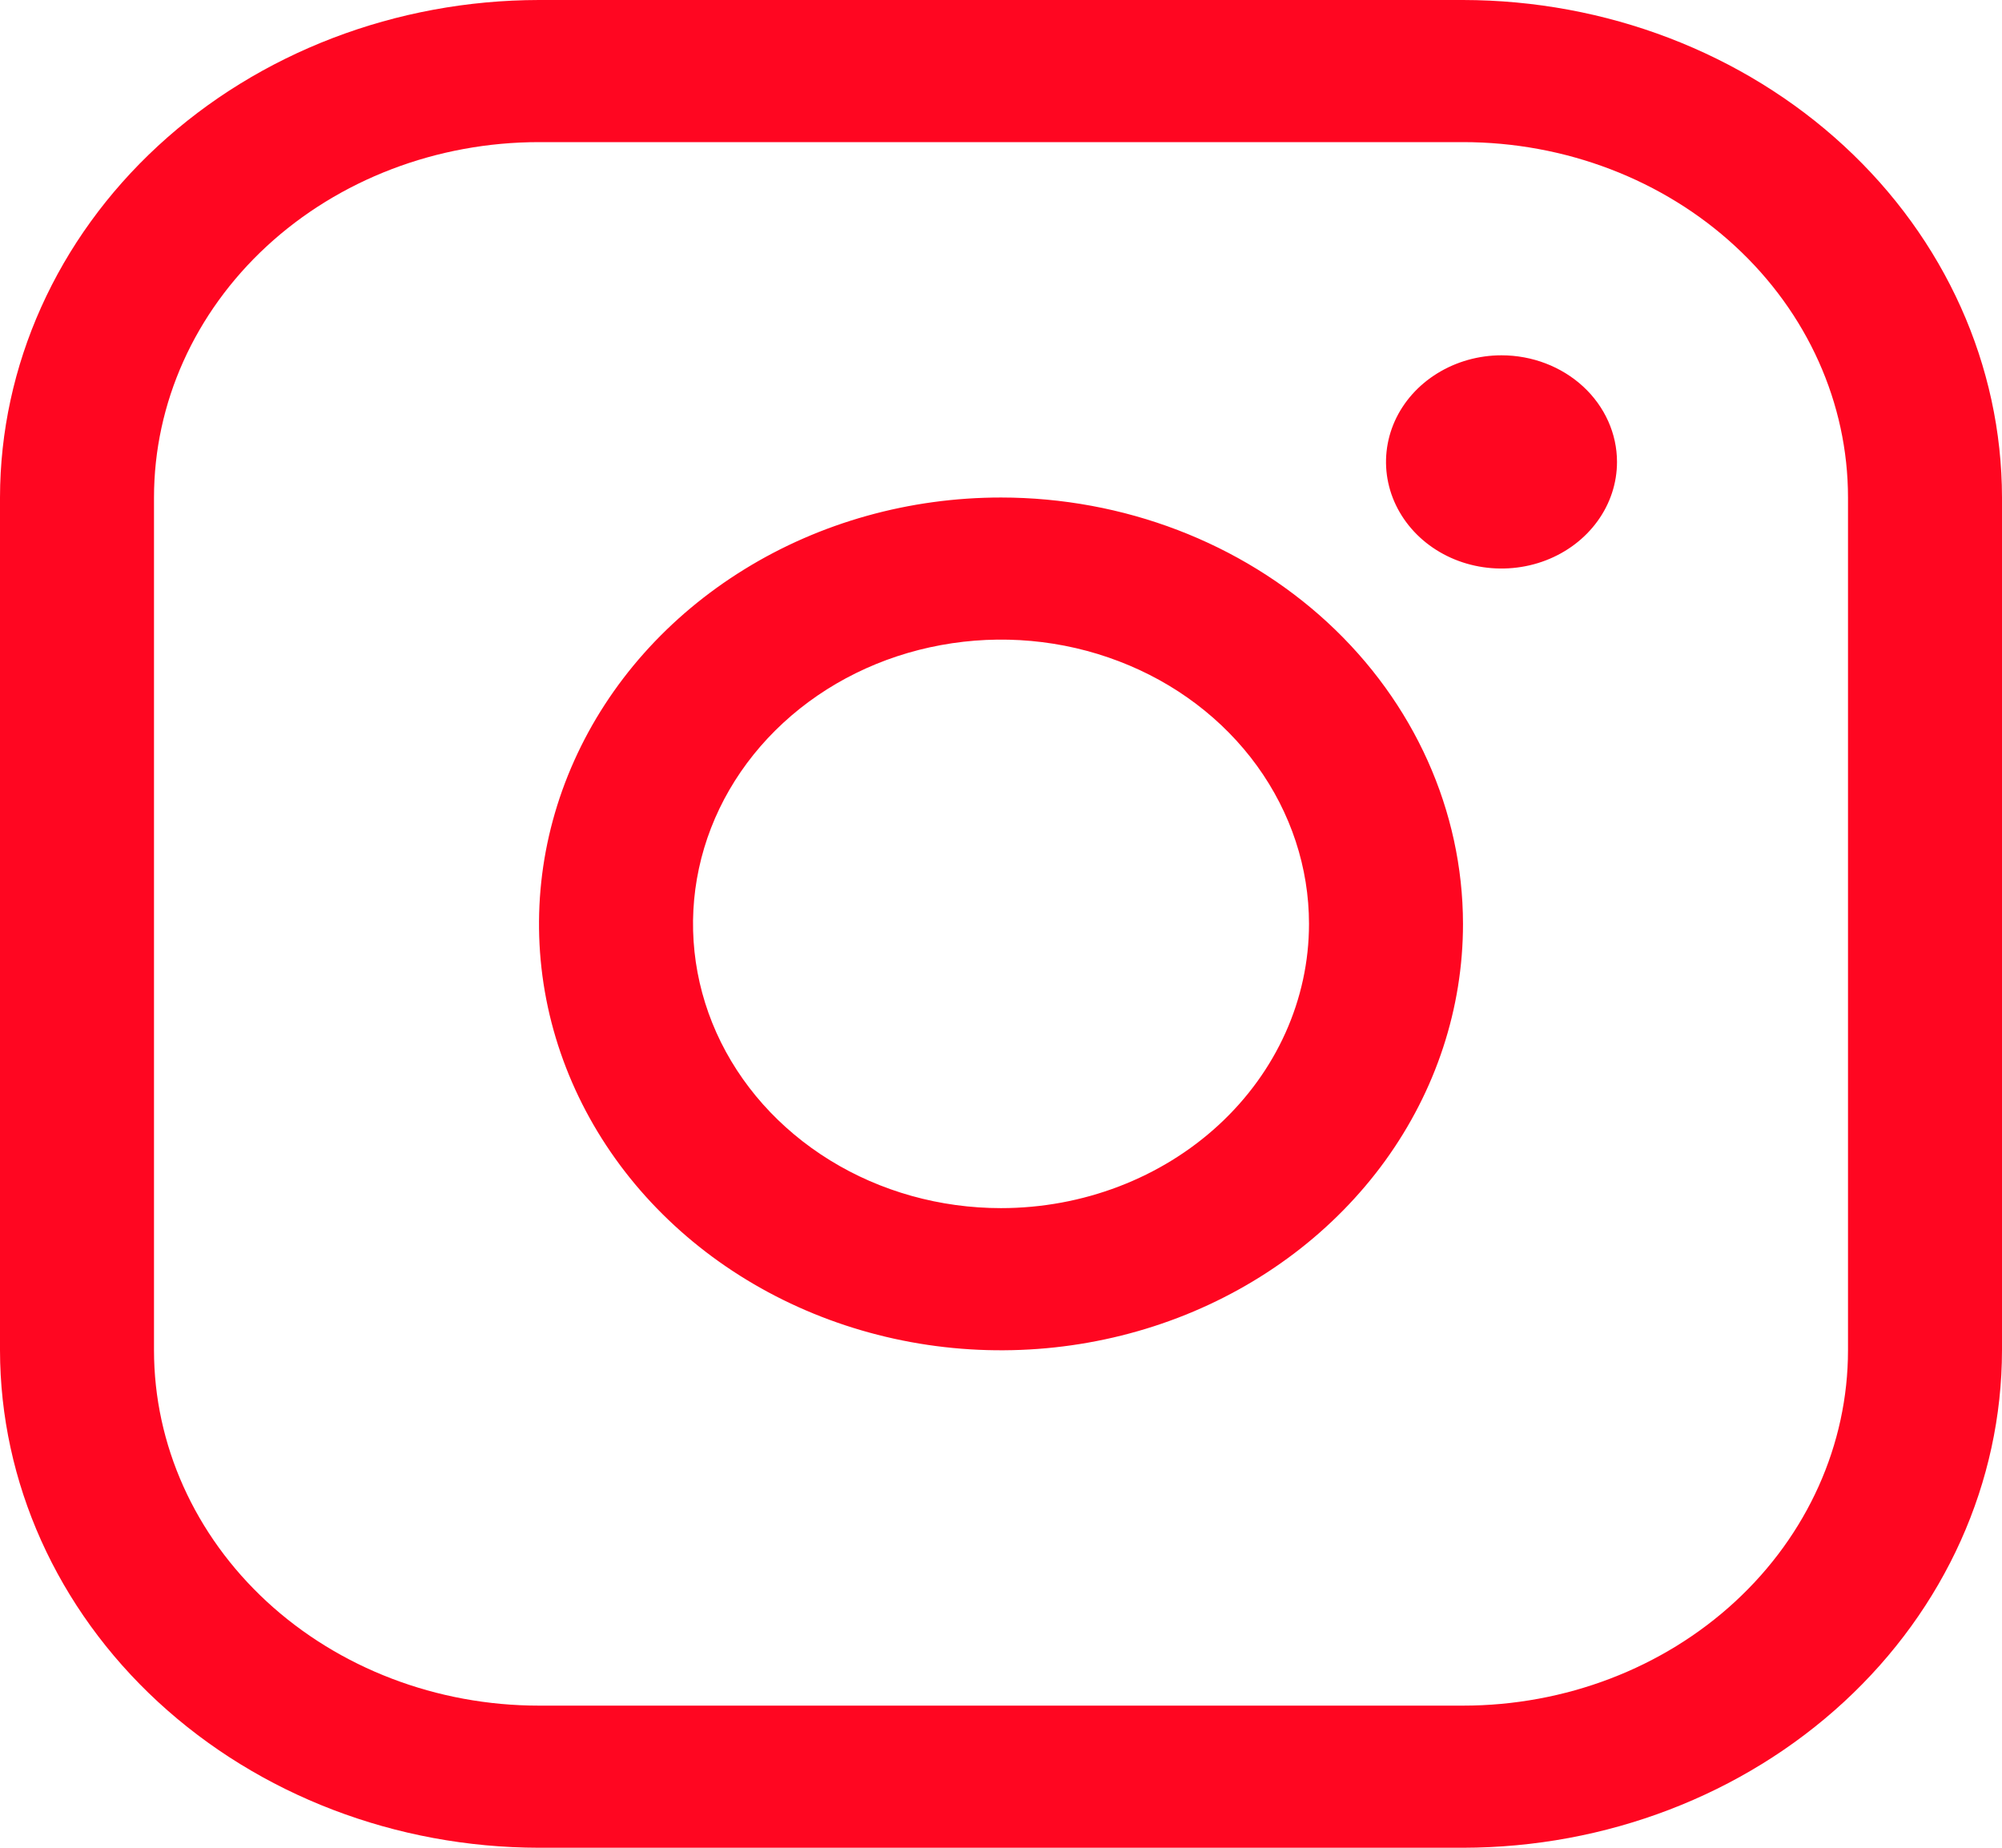 <svg width="26" height="24" viewBox="0 0 26 24" fill="none" xmlns="http://www.w3.org/2000/svg">
<path d="M13 6.462C11.813 6.462 10.653 6.786 9.667 7.395C8.68 8.004 7.911 8.868 7.457 9.881C7.003 10.893 6.884 12.006 7.115 13.081C7.347 14.155 7.918 15.142 8.757 15.916C9.596 16.691 10.666 17.218 11.829 17.432C12.993 17.646 14.2 17.536 15.296 17.117C16.392 16.698 17.329 15.988 17.989 15.077C18.648 14.166 19 13.095 19 12C18.998 10.532 18.366 9.124 17.241 8.085C16.116 7.047 14.591 6.463 13 6.462ZM13 15.692C12.209 15.692 11.435 15.476 10.778 15.07C10.12 14.664 9.607 14.088 9.304 13.413C9.002 12.738 8.923 11.996 9.077 11.28C9.231 10.563 9.612 9.906 10.172 9.389C10.731 8.873 11.444 8.521 12.22 8.379C12.996 8.236 13.8 8.309 14.531 8.589C15.262 8.868 15.886 9.341 16.326 9.949C16.765 10.556 17 11.27 17 12C17 12.979 16.579 13.918 15.828 14.611C15.078 15.303 14.061 15.692 13 15.692ZM19 0H7C5.144 0.002 3.365 0.683 2.052 1.895C0.74 3.106 0.002 4.748 0 6.462V17.538C0.002 19.252 0.74 20.894 2.052 22.105C3.365 23.317 5.144 23.998 7 24H19C20.856 23.998 22.635 23.317 23.948 22.105C25.26 20.894 25.998 19.252 26 17.538V6.462C25.998 4.748 25.26 3.106 23.948 1.895C22.635 0.683 20.856 0.002 19 0ZM24 17.538C24 18.762 23.473 19.936 22.535 20.802C21.598 21.668 20.326 22.154 19 22.154H7C5.674 22.154 4.402 21.668 3.464 20.802C2.527 19.936 2 18.762 2 17.538V6.462C2 5.237 2.527 4.064 3.464 3.198C4.402 2.332 5.674 1.846 7 1.846H19C20.326 1.846 21.598 2.332 22.535 3.198C23.473 4.064 24 5.237 24 6.462V17.538ZM21 6C21 6.274 20.912 6.542 20.747 6.769C20.582 6.997 20.348 7.174 20.074 7.279C19.8 7.384 19.498 7.411 19.207 7.358C18.916 7.305 18.649 7.173 18.439 6.979C18.23 6.785 18.087 6.539 18.029 6.27C17.971 6.002 18.001 5.723 18.114 5.47C18.228 5.217 18.42 5.001 18.667 4.849C18.913 4.697 19.203 4.615 19.5 4.615C19.898 4.615 20.279 4.761 20.561 5.021C20.842 5.281 21 5.633 21 6Z" fill="#FF0621"/>
</svg>
